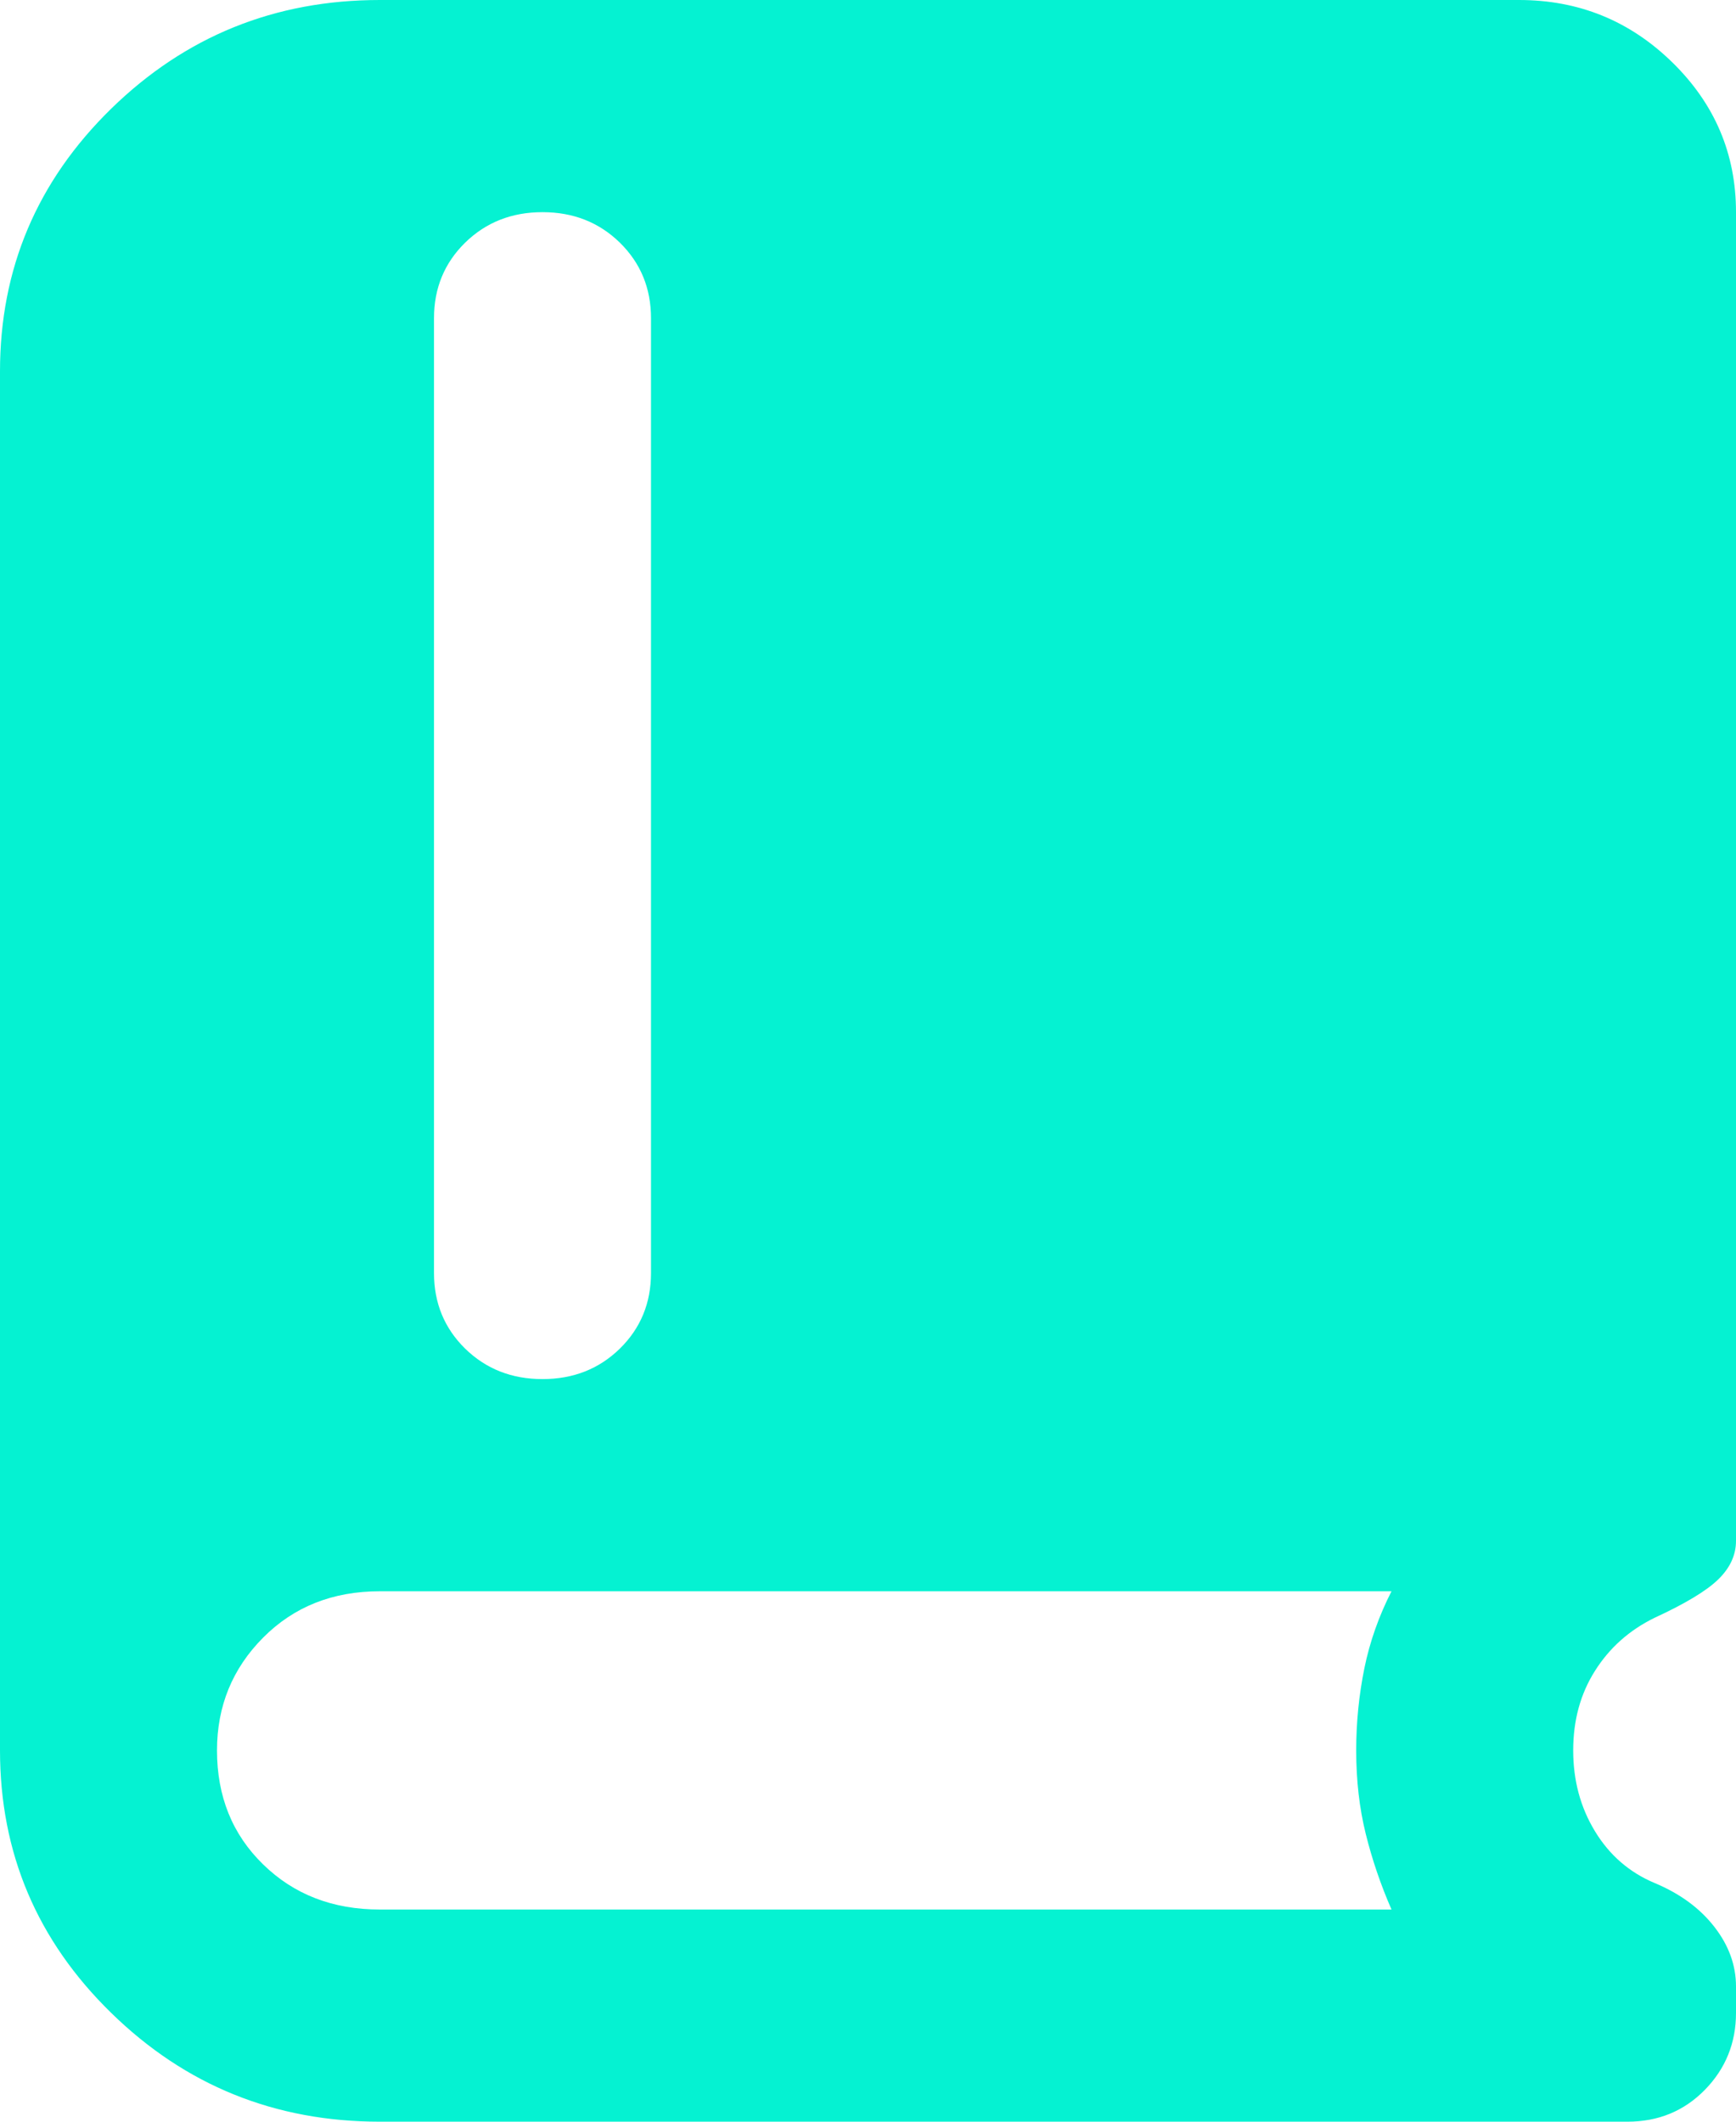<svg width="18" height="22" viewBox="0 0 18 22" fill="none" xmlns="http://www.w3.org/2000/svg">
<path d="M3.938 22C2.85 22 1.922 21.624 1.153 20.872C0.384 20.121 0 19.213 0 18.15V3.85C0 2.787 0.384 1.879 1.153 1.127C1.922 0.376 2.85 0 3.938 0H15.75C16.369 0 16.898 0.215 17.339 0.646C17.78 1.077 18 1.595 18 2.2V15.977C18 16.124 17.939 16.257 17.817 16.376C17.695 16.495 17.475 16.628 17.156 16.775C16.894 16.903 16.688 17.087 16.538 17.325C16.387 17.563 16.312 17.838 16.312 18.15C16.312 18.462 16.387 18.741 16.538 18.989C16.688 19.236 16.894 19.415 17.156 19.525C17.419 19.635 17.625 19.786 17.775 19.979C17.925 20.171 18 20.378 18 20.598V20.872C18 21.184 17.892 21.45 17.677 21.67C17.461 21.89 17.194 22 16.875 22H3.938ZM5.625 14.3C5.944 14.3 6.211 14.195 6.427 13.984C6.642 13.773 6.75 13.512 6.75 13.2V3.3C6.75 2.988 6.642 2.727 6.427 2.516C6.211 2.305 5.944 2.2 5.625 2.2C5.306 2.2 5.039 2.305 4.823 2.516C4.608 2.727 4.5 2.988 4.5 3.3V13.2C4.5 13.512 4.608 13.773 4.823 13.984C5.039 14.195 5.306 14.3 5.625 14.3ZM3.938 19.8H14.428C14.316 19.543 14.227 19.282 14.161 19.016C14.095 18.75 14.062 18.462 14.062 18.15C14.062 17.857 14.091 17.573 14.147 17.297C14.203 17.023 14.297 16.757 14.428 16.5H3.938C3.45 16.5 3.047 16.66 2.728 16.981C2.409 17.302 2.25 17.692 2.25 18.15C2.25 18.627 2.409 19.021 2.728 19.332C3.047 19.644 3.45 19.8 3.938 19.8Z" fill="#05F2D2"/>
</svg>
